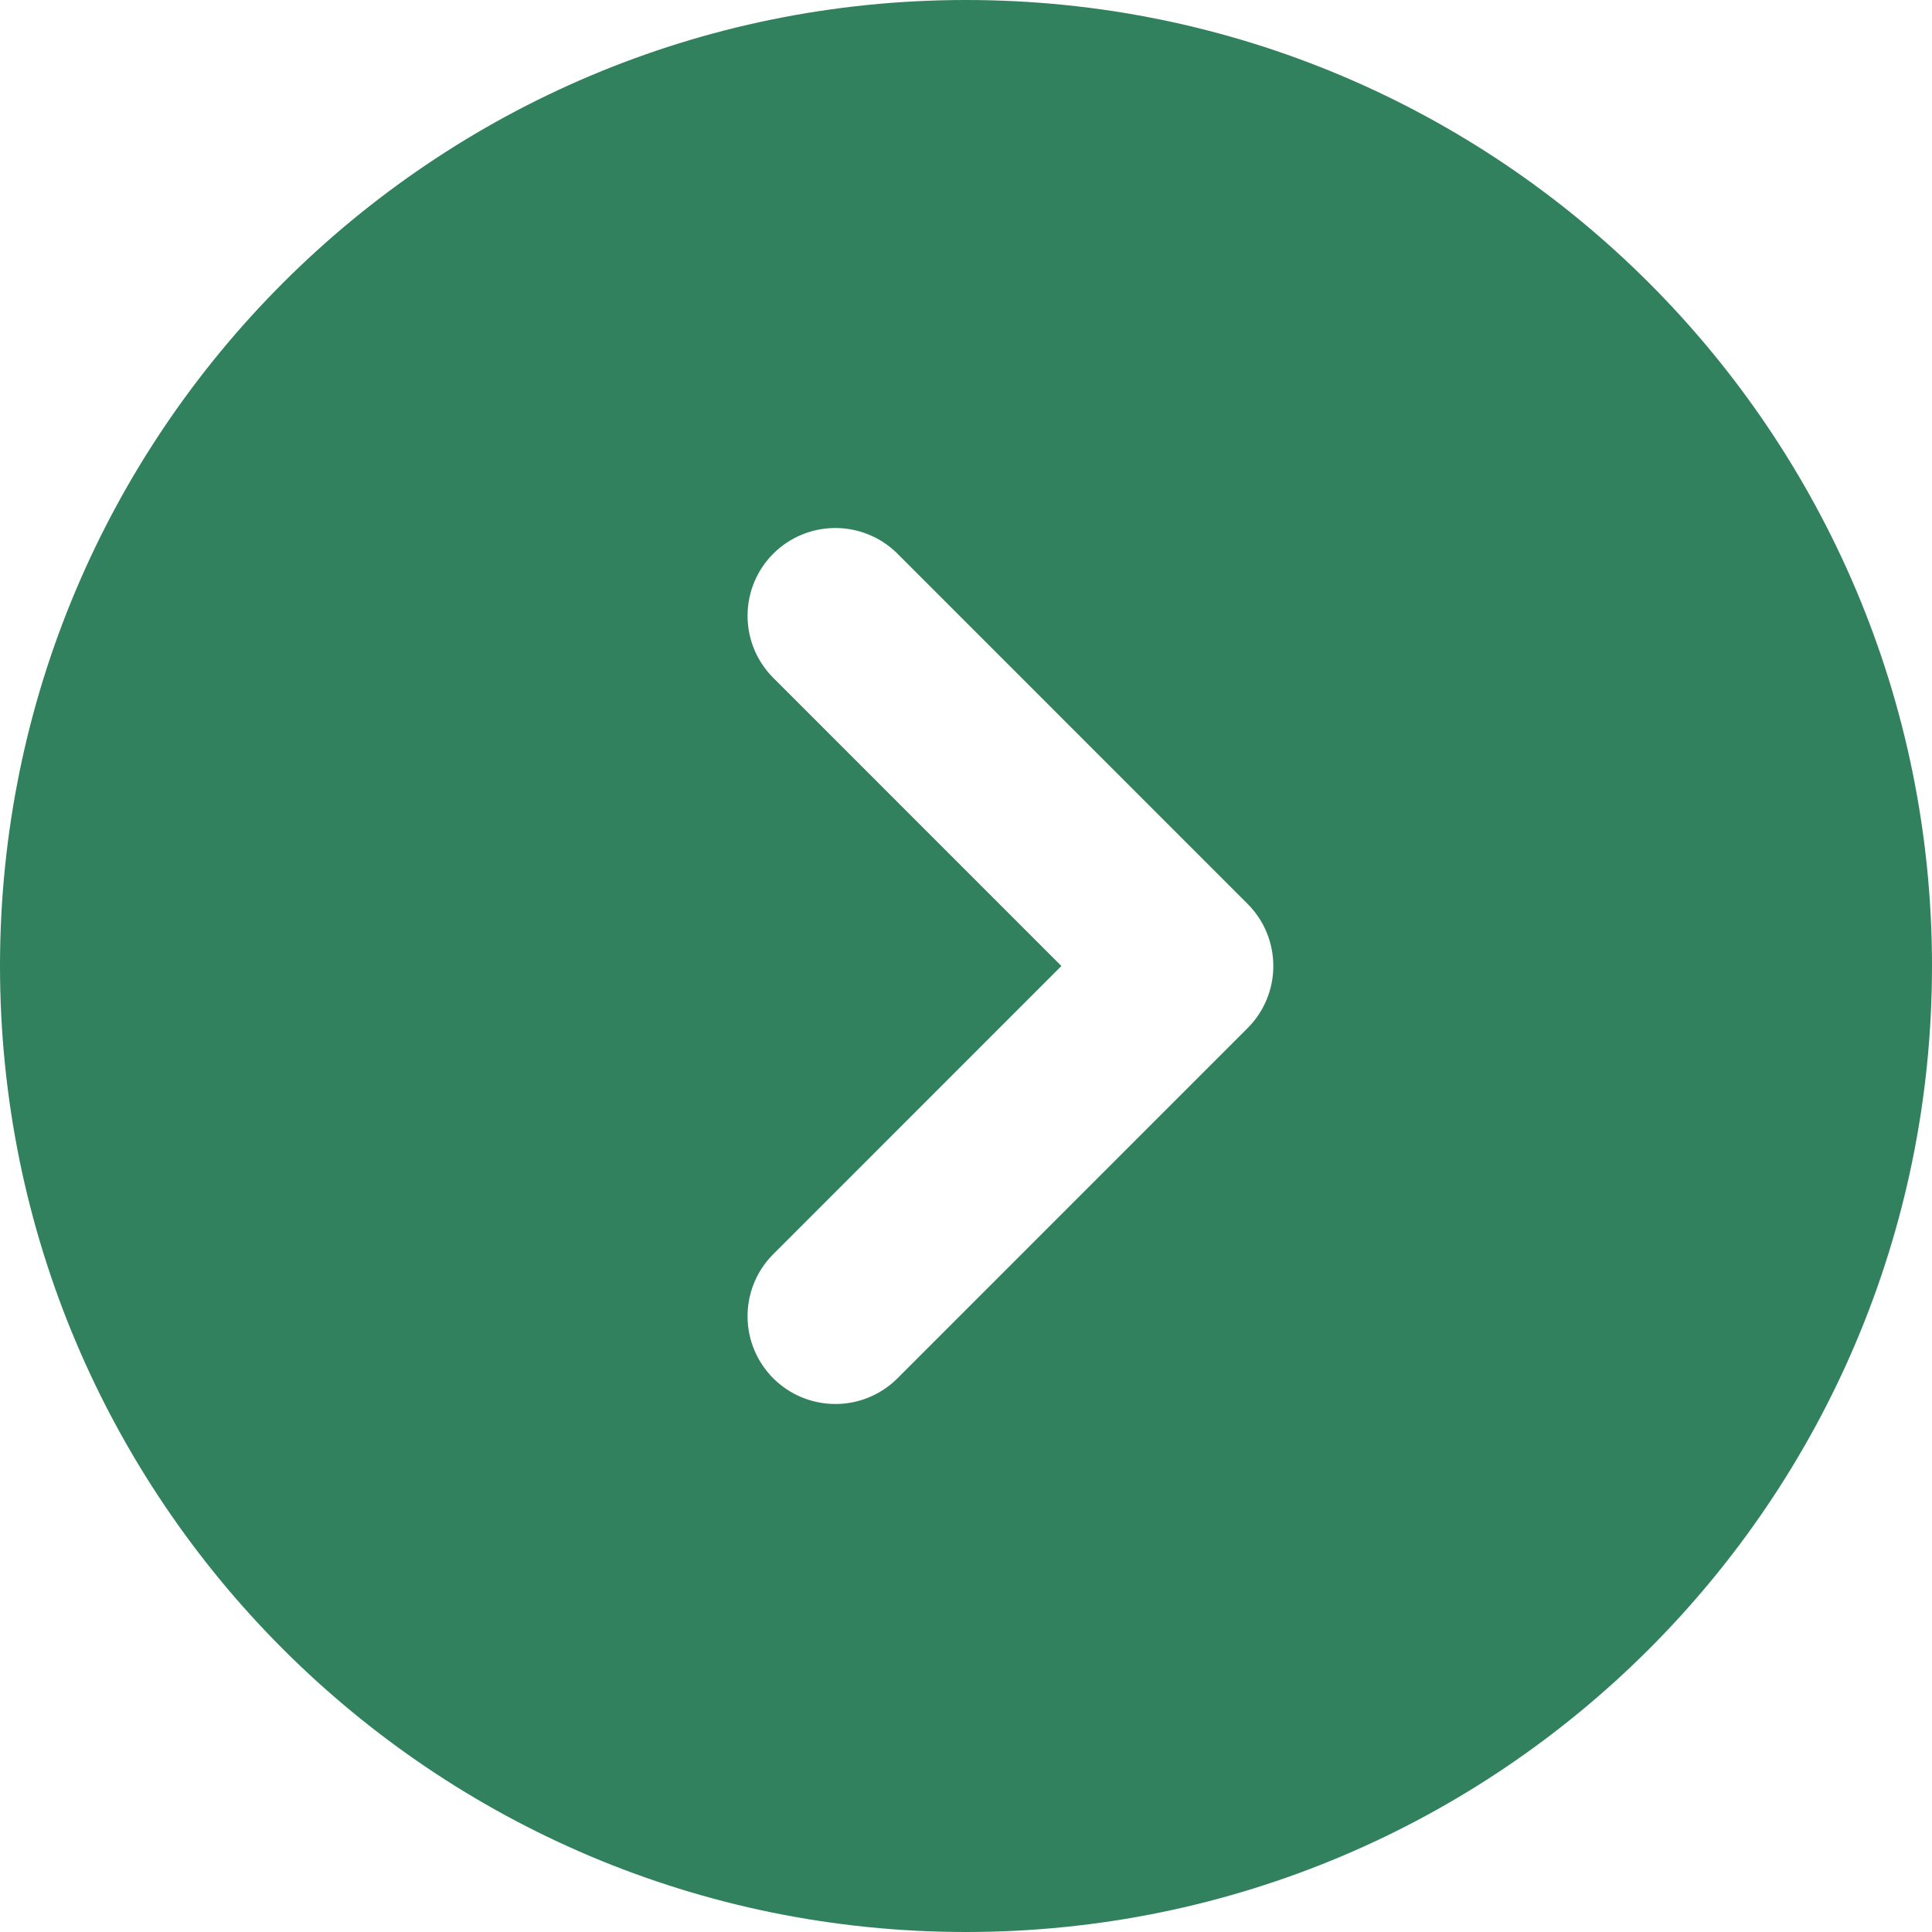 <svg width="30" height="30" viewBox="0 0 30 30" fill="none" xmlns="http://www.w3.org/2000/svg">
<path fill-rule="evenodd" clip-rule="evenodd" d="M30 15C30 6.716 23.284 0 15 0C6.716 0 -1.90735e-06 6.716 -1.90735e-06 15C-1.90735e-06 23.284 6.716 30 15 30C23.284 30 30 23.284 30 15ZM11.991 10.509C11.742 10.252 11.605 9.908 11.608 9.55C11.611 9.193 11.754 8.851 12.007 8.598C12.26 8.345 12.602 8.202 12.96 8.199C13.317 8.196 13.662 8.333 13.919 8.581L19.373 14.036C19.629 14.292 19.772 14.638 19.772 15C19.772 15.362 19.629 15.708 19.373 15.964L13.919 21.419C13.662 21.667 13.317 21.805 12.96 21.801C12.602 21.798 12.26 21.655 12.007 21.402C11.754 21.149 11.611 20.807 11.608 20.45C11.605 20.092 11.742 19.748 11.991 19.491L16.481 15L11.991 10.509Z" fill="#31815E"/>
</svg>
